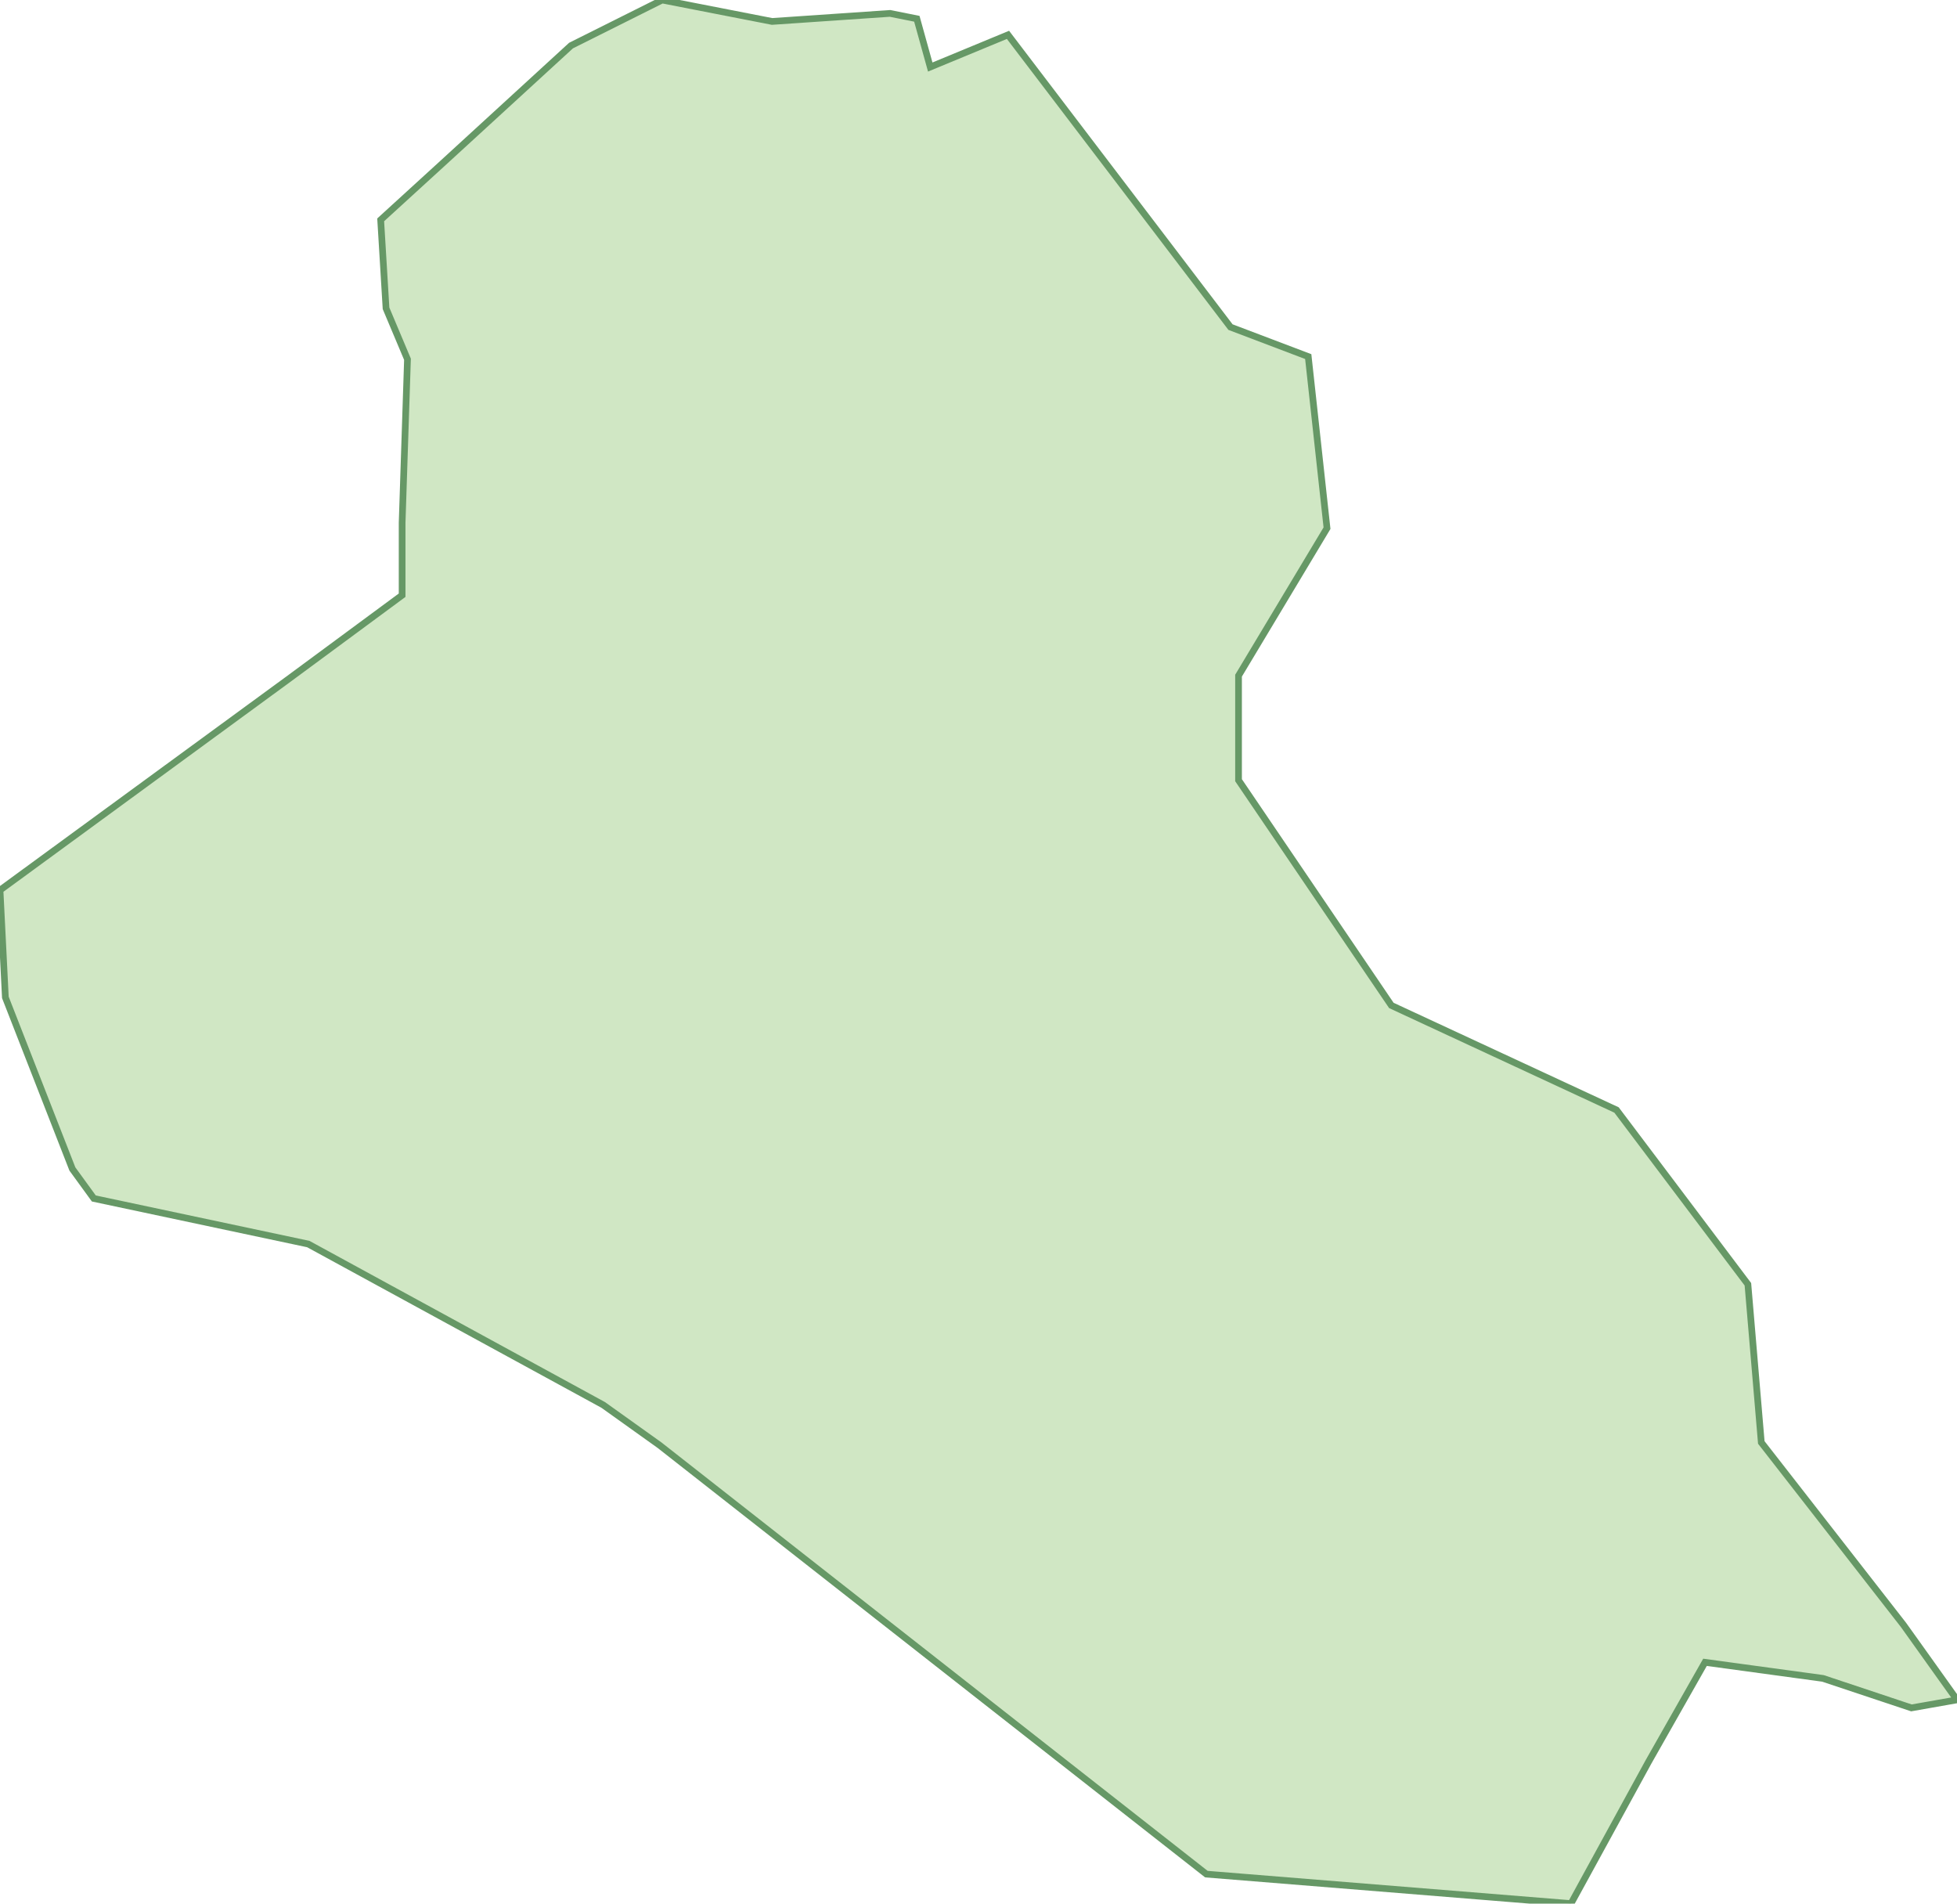 <svg xmlns="http://www.w3.org/2000/svg" version="1.0" viewBox="0 0 73 71"><switch><g><path fill="#D0E7C4" stroke="#669866" stroke-width=".25" d="M65.7 53.8l-.5-5.9-4.9-6.5-8.4-3.9-5.7-8.4v-3.9l3.3-5.5-.7-6.4-2.9-1.1-8.3-10.9-2.9 1.2-.5-1.8-1-.2-4.4.3-4.1-.8-3.4 1.7-4.8 4.4-2.3 2.1.2 3.3.8 1.9-.2 6.1v2.7l-4.2 3.1L0 33.2l.2 4 2.5 6.4.8 1.1 8 1.7 11 6 2.1 1.5 20.4 16L58.6 71l2.9-5.3 2.1-3.7 4.4.6 3.3 1.1 1.7-.3-2-2.8z"/></g></switch></svg>
